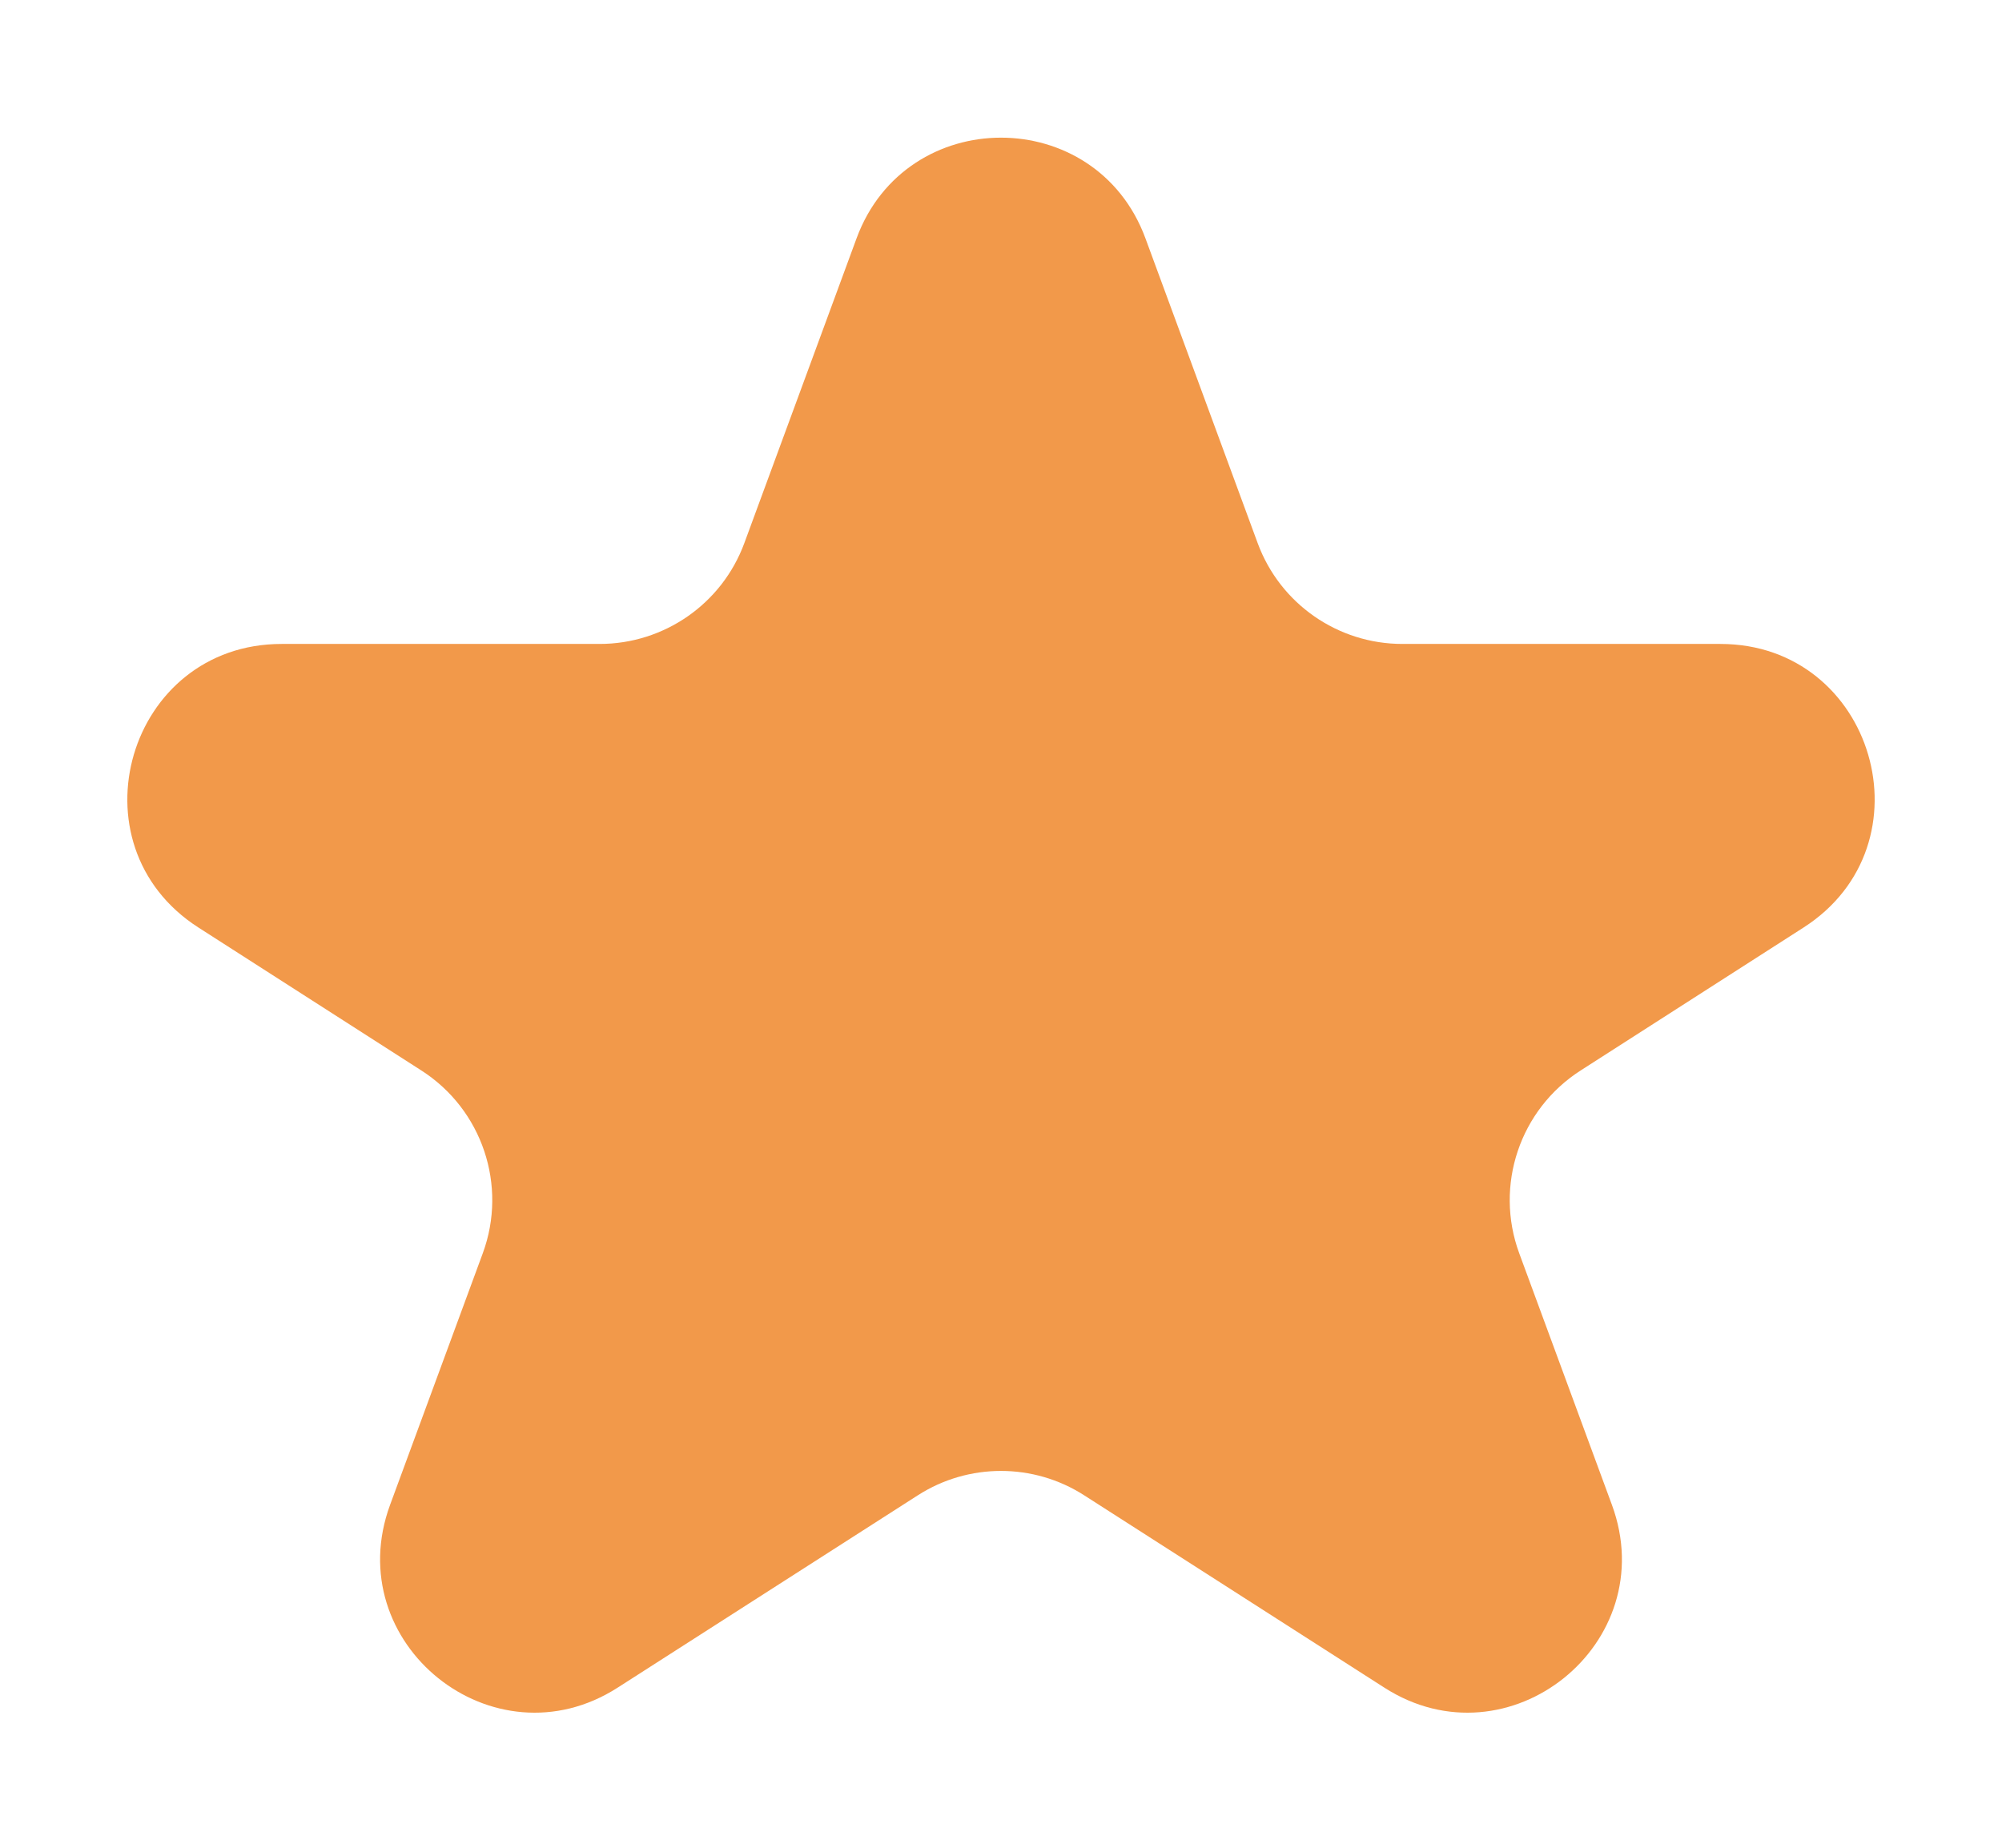 <svg width="13" height="12" viewBox="0 0 13 12" fill="none" xmlns="http://www.w3.org/2000/svg">
<path d="M5.562 1.548C5.883 0.676 7.117 0.676 7.438 1.548L8.167 3.528C8.312 3.921 8.687 4.182 9.106 4.182H11.171C12.17 4.182 12.552 5.485 11.711 6.024L10.264 6.952C9.869 7.205 9.703 7.699 9.865 8.139L10.467 9.773C10.798 10.673 9.796 11.478 8.989 10.96L7.04 9.711C6.711 9.5 6.289 9.5 5.96 9.711L4.011 10.96C3.204 11.478 2.202 10.673 2.533 9.773L3.135 8.139C3.297 7.699 3.131 7.205 2.736 6.952L1.289 6.024C0.448 5.485 0.83 4.182 1.829 4.182H3.894C4.313 4.182 4.688 3.921 4.833 3.528L5.562 1.548Z" fill="#F2994A"/>
</svg>
